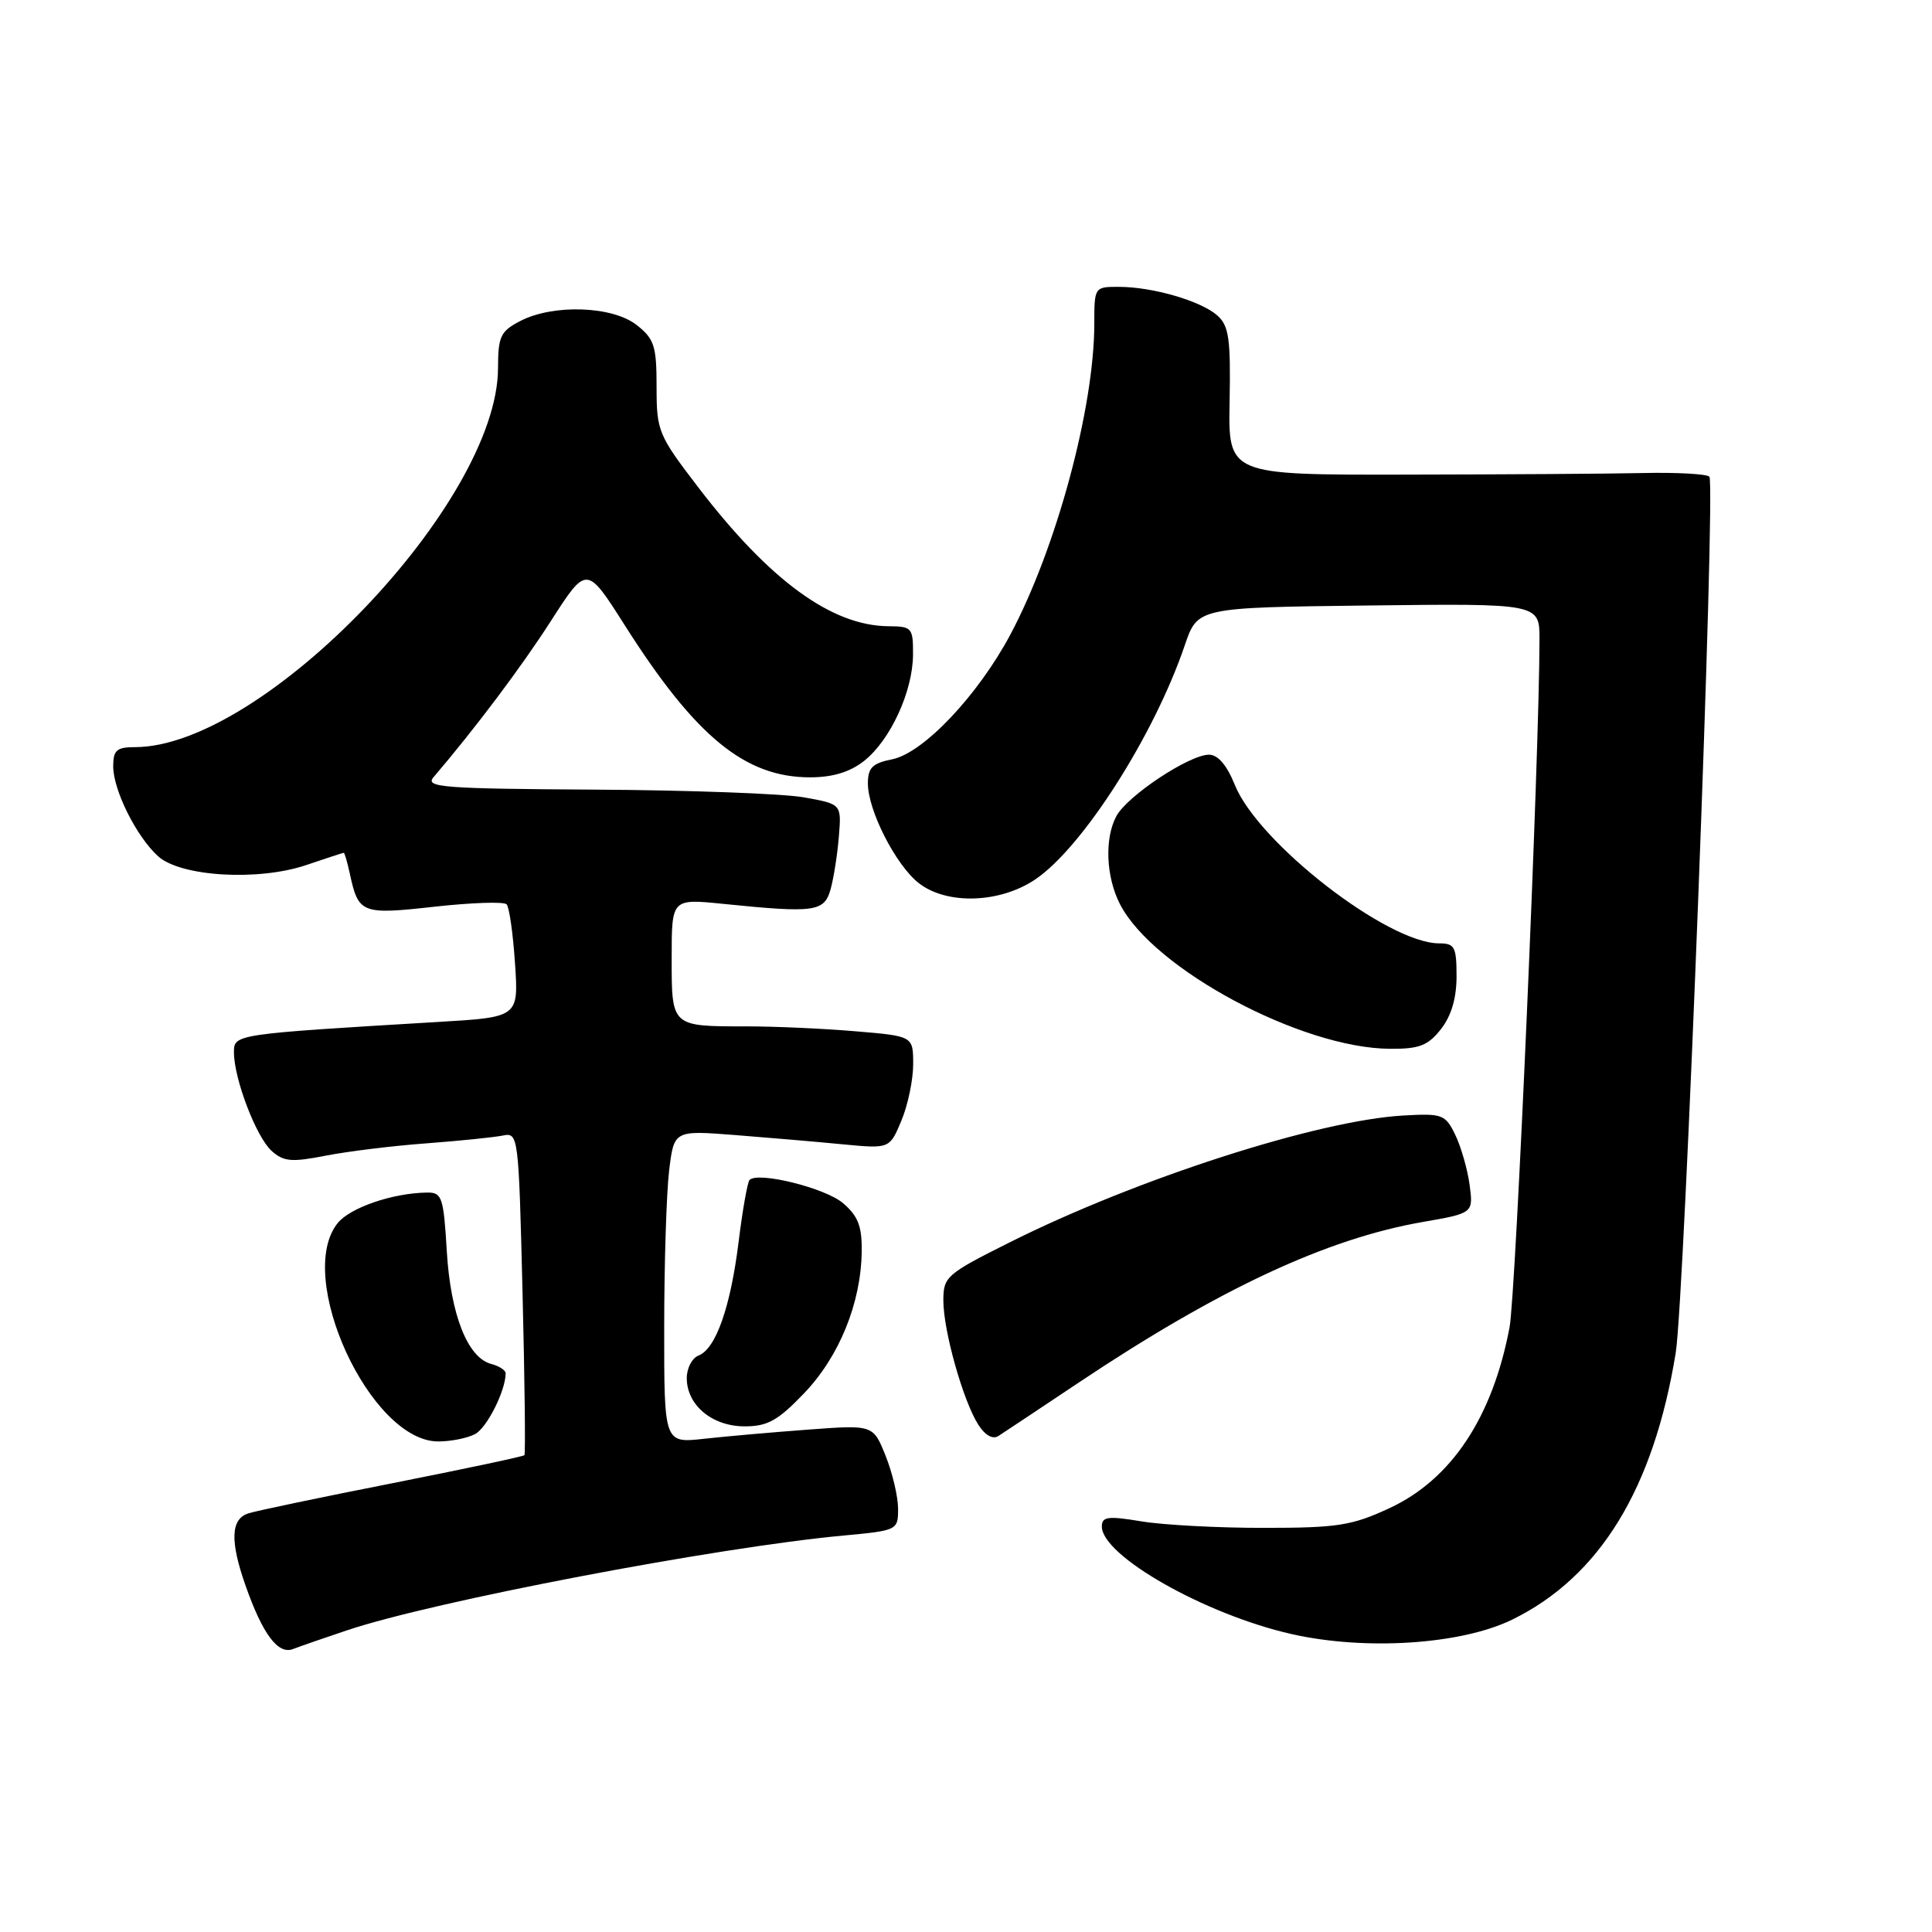 <?xml version="1.0" encoding="UTF-8" standalone="no"?>
<!DOCTYPE svg PUBLIC "-//W3C//DTD SVG 1.1//EN" "http://www.w3.org/Graphics/SVG/1.1/DTD/svg11.dtd" >
<svg xmlns="http://www.w3.org/2000/svg" xmlns:xlink="http://www.w3.org/1999/xlink" version="1.1" viewBox="0 0 256 256">
 <g >
 <path fill="currentColor"
d=" M 46.00 216.02 C 57.44 212.18 94.91 205.03 111.75 203.47 C 118.92 202.80 119.00 202.76 119.00 199.92 C 119.00 198.34 118.26 195.18 117.35 192.91 C 115.70 188.79 115.70 188.79 107.10 189.43 C 102.37 189.78 96.14 190.33 93.25 190.65 C 88.00 191.23 88.00 191.23 88.01 175.87 C 88.01 167.41 88.31 158.09 88.66 155.13 C 89.31 149.77 89.31 149.77 97.40 150.40 C 101.86 150.75 108.29 151.30 111.69 151.63 C 117.88 152.22 117.88 152.22 119.44 148.49 C 120.30 146.44 121.00 143.08 121.00 141.02 C 121.00 137.29 121.00 137.29 113.35 136.65 C 109.14 136.29 102.65 136.00 98.93 136.00 C 88.91 136.00 89.00 136.08 89.00 126.93 C 89.00 119.08 89.00 119.08 95.75 119.76 C 108.06 121.01 109.24 120.84 110.08 117.75 C 110.49 116.23 110.98 113.09 111.16 110.77 C 111.50 106.54 111.50 106.54 106.50 105.65 C 103.75 105.16 91.29 104.70 78.82 104.63 C 58.77 104.51 56.29 104.33 57.43 103.00 C 62.99 96.49 69.11 88.35 73.05 82.20 C 77.74 74.91 77.74 74.91 82.79 82.86 C 92.16 97.62 98.72 103.00 107.33 103.00 C 110.33 103.00 112.61 102.31 114.49 100.83 C 117.97 98.09 120.95 91.63 120.98 86.75 C 121.00 83.19 120.84 83.00 117.75 82.98 C 110.21 82.93 101.99 76.93 92.55 64.61 C 87.21 57.64 87.00 57.13 87.00 51.25 C 87.00 45.85 86.70 44.91 84.37 43.07 C 81.15 40.54 73.32 40.27 68.95 42.53 C 66.32 43.89 66.00 44.56 65.99 48.78 C 65.95 66.60 34.91 99.00 17.87 99.00 C 15.46 99.00 15.00 99.41 15.00 101.54 C 15.00 104.70 18.08 110.86 20.95 113.46 C 23.95 116.17 34.27 116.78 40.62 114.61 C 43.23 113.73 45.44 113.00 45.55 113.00 C 45.66 113.00 46.02 114.24 46.35 115.75 C 47.50 121.07 47.90 121.22 57.60 120.14 C 62.50 119.60 66.78 119.45 67.13 119.83 C 67.48 120.20 67.98 123.71 68.24 127.64 C 68.72 134.78 68.72 134.78 58.11 135.41 C 31.01 137.03 31.00 137.03 31.00 139.44 C 31.00 142.94 33.94 150.64 35.98 152.49 C 37.58 153.93 38.62 154.02 43.17 153.13 C 46.10 152.56 52.10 151.82 56.50 151.50 C 60.90 151.17 65.45 150.70 66.61 150.47 C 68.69 150.04 68.72 150.33 69.24 171.27 C 69.53 182.94 69.64 192.64 69.49 192.82 C 69.33 192.99 61.47 194.66 52.01 196.53 C 42.56 198.39 33.96 200.19 32.91 200.53 C 30.57 201.27 30.46 204.21 32.54 210.11 C 34.81 216.56 36.85 219.27 38.82 218.51 C 39.75 218.15 42.98 217.03 46.00 216.02 Z  M 200.37 214.61 C 211.97 208.93 219.10 197.29 222.04 179.27 C 223.21 172.09 227.36 64.02 226.50 63.16 C 226.13 62.80 222.16 62.58 217.67 62.68 C 213.18 62.78 198.98 62.87 186.12 62.89 C 162.74 62.93 162.74 62.93 162.93 53.17 C 163.08 44.88 162.84 43.17 161.30 41.80 C 159.14 39.88 152.73 38.01 148.25 38.01 C 145.03 38.00 145.00 38.04 145.00 42.89 C 145.00 54.02 139.97 72.65 133.88 84.08 C 129.57 92.16 122.35 99.78 118.22 100.61 C 115.60 101.13 115.00 101.73 115.00 103.81 C 115.00 107.38 118.68 114.60 121.72 117.00 C 125.45 119.93 132.51 119.70 137.22 116.50 C 143.49 112.23 152.93 97.44 156.99 85.50 C 158.69 80.50 158.69 80.50 181.34 80.23 C 204.00 79.96 204.00 79.96 203.99 84.73 C 203.98 99.92 200.86 171.48 200.02 175.90 C 197.76 187.83 192.30 196.04 184.11 199.84 C 179.14 202.15 177.24 202.45 167.50 202.45 C 161.45 202.46 154.14 202.07 151.25 201.59 C 146.80 200.85 146.00 200.96 146.00 202.27 C 146.00 206.16 159.69 213.93 171.13 216.52 C 180.91 218.74 193.63 217.91 200.37 214.61 Z  M 62.96 190.02 C 64.53 189.18 67.00 184.26 67.00 181.97 C 67.00 181.56 66.14 181.01 65.09 180.73 C 61.95 179.91 59.70 174.18 59.20 165.75 C 58.78 158.65 58.56 158.00 56.62 158.02 C 52.08 158.07 46.42 160.00 44.75 162.06 C 39.01 169.15 49.06 191.00 58.07 191.00 C 59.75 191.00 61.95 190.56 62.96 190.02 Z  M 142.92 183.21 C 161.50 170.80 175.76 164.14 188.51 161.92 C 195.23 160.75 195.23 160.75 194.73 156.99 C 194.45 154.93 193.59 151.94 192.83 150.37 C 191.51 147.66 191.12 147.52 185.97 147.81 C 174.66 148.44 150.60 156.19 133.75 164.64 C 125.40 168.82 125.00 169.17 125.00 172.33 C 125.00 176.33 127.62 185.64 129.63 188.78 C 130.53 190.19 131.54 190.76 132.29 190.28 C 132.96 189.85 137.74 186.67 142.92 183.21 Z  M 106.56 184.60 C 111.20 179.76 114.09 172.66 114.18 165.86 C 114.23 162.51 113.71 161.14 111.71 159.43 C 109.38 157.42 100.46 155.20 99.32 156.35 C 99.05 156.62 98.39 160.32 97.87 164.56 C 96.79 173.23 94.85 178.74 92.55 179.62 C 91.70 179.95 91.00 181.29 91.00 182.61 C 91.00 186.19 94.37 189.00 98.67 189.00 C 101.70 189.00 103.08 188.24 106.56 184.60 Z  M 190.93 136.37 C 192.31 134.61 193.00 132.27 193.00 129.37 C 193.00 125.47 192.75 125.00 190.70 125.00 C 183.86 125.00 166.69 111.67 163.61 103.98 C 162.57 101.39 161.38 100.00 160.20 100.00 C 157.59 100.00 149.36 105.46 147.92 108.15 C 146.33 111.12 146.55 116.23 148.42 119.84 C 152.85 128.42 172.46 138.91 184.18 138.97 C 188.06 139.00 189.21 138.55 190.93 136.37 Z "/>
</g>
</svg>
